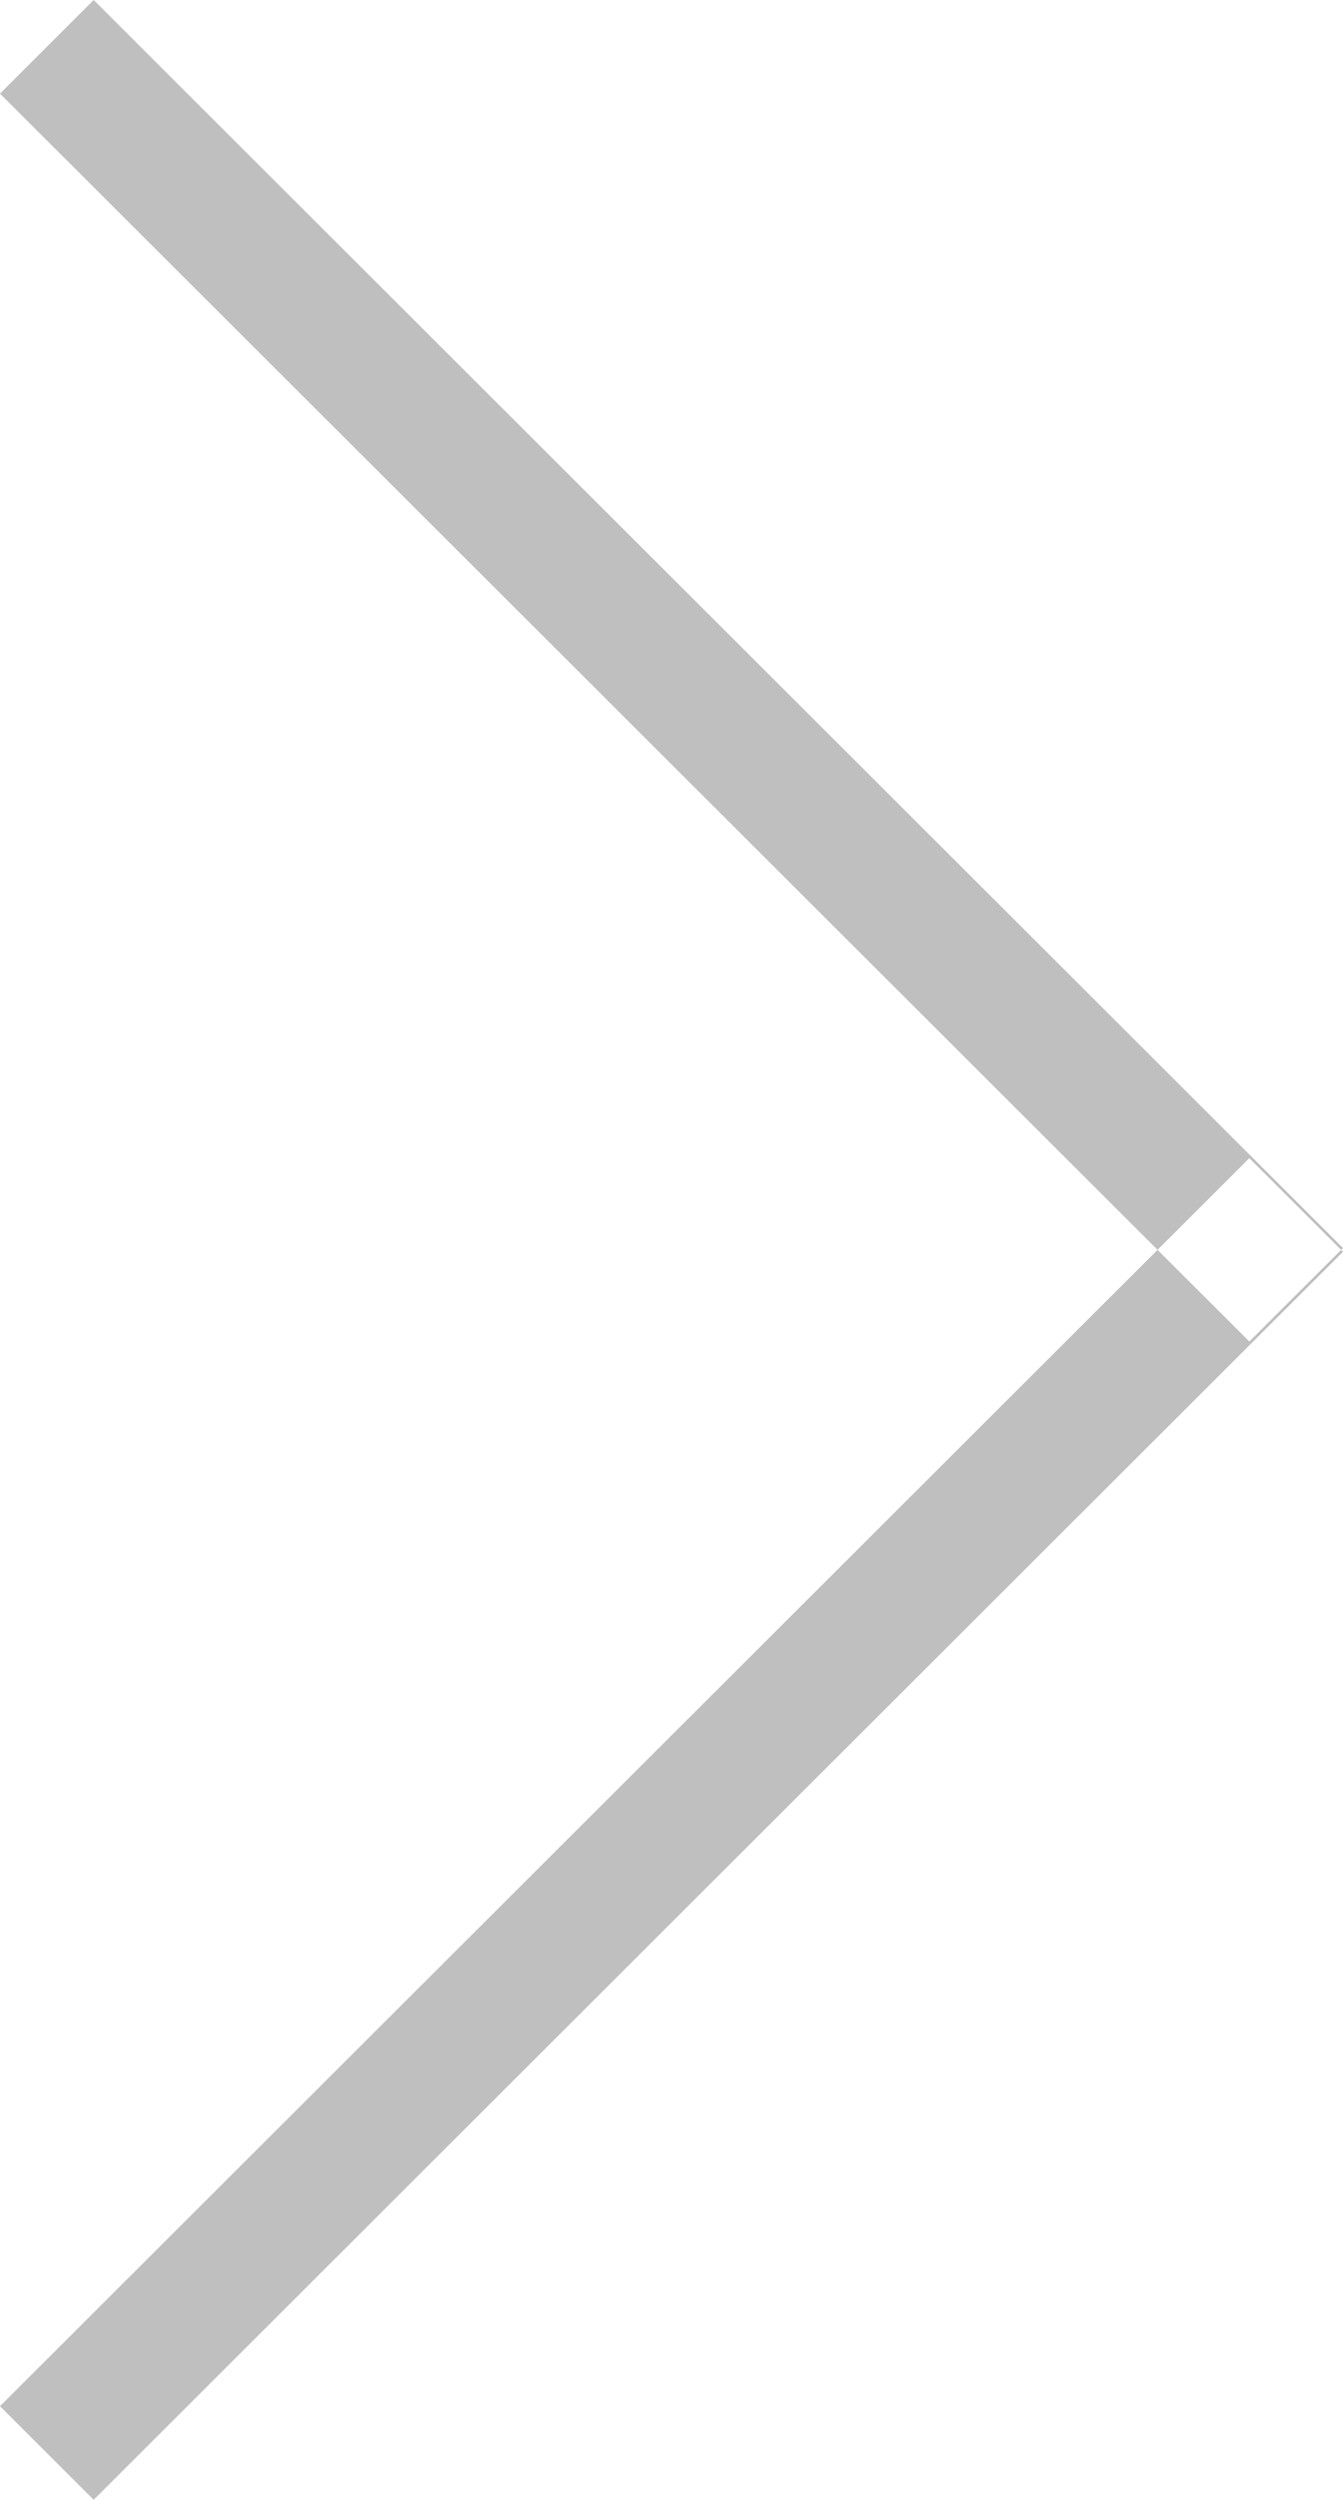 <svg xmlns="http://www.w3.org/2000/svg" width="122" height="227" viewBox="0 0 122 227">
<defs>
    <style>
      .cls-1 {
        fill: gray;
        fill-rule: evenodd;
        opacity: 0.5;
      }
    </style>
  </defs>
  <path id="next" class="cls-1" d="M1368.49,1374.82l8.51-8.49L1263.51,1253l-8.51,8.5Zm8.51-8.15-8.51-8.5L1255,1471.5l8.51,8.5Z" transform="translate(-1255 -1253)"/>
</svg>
